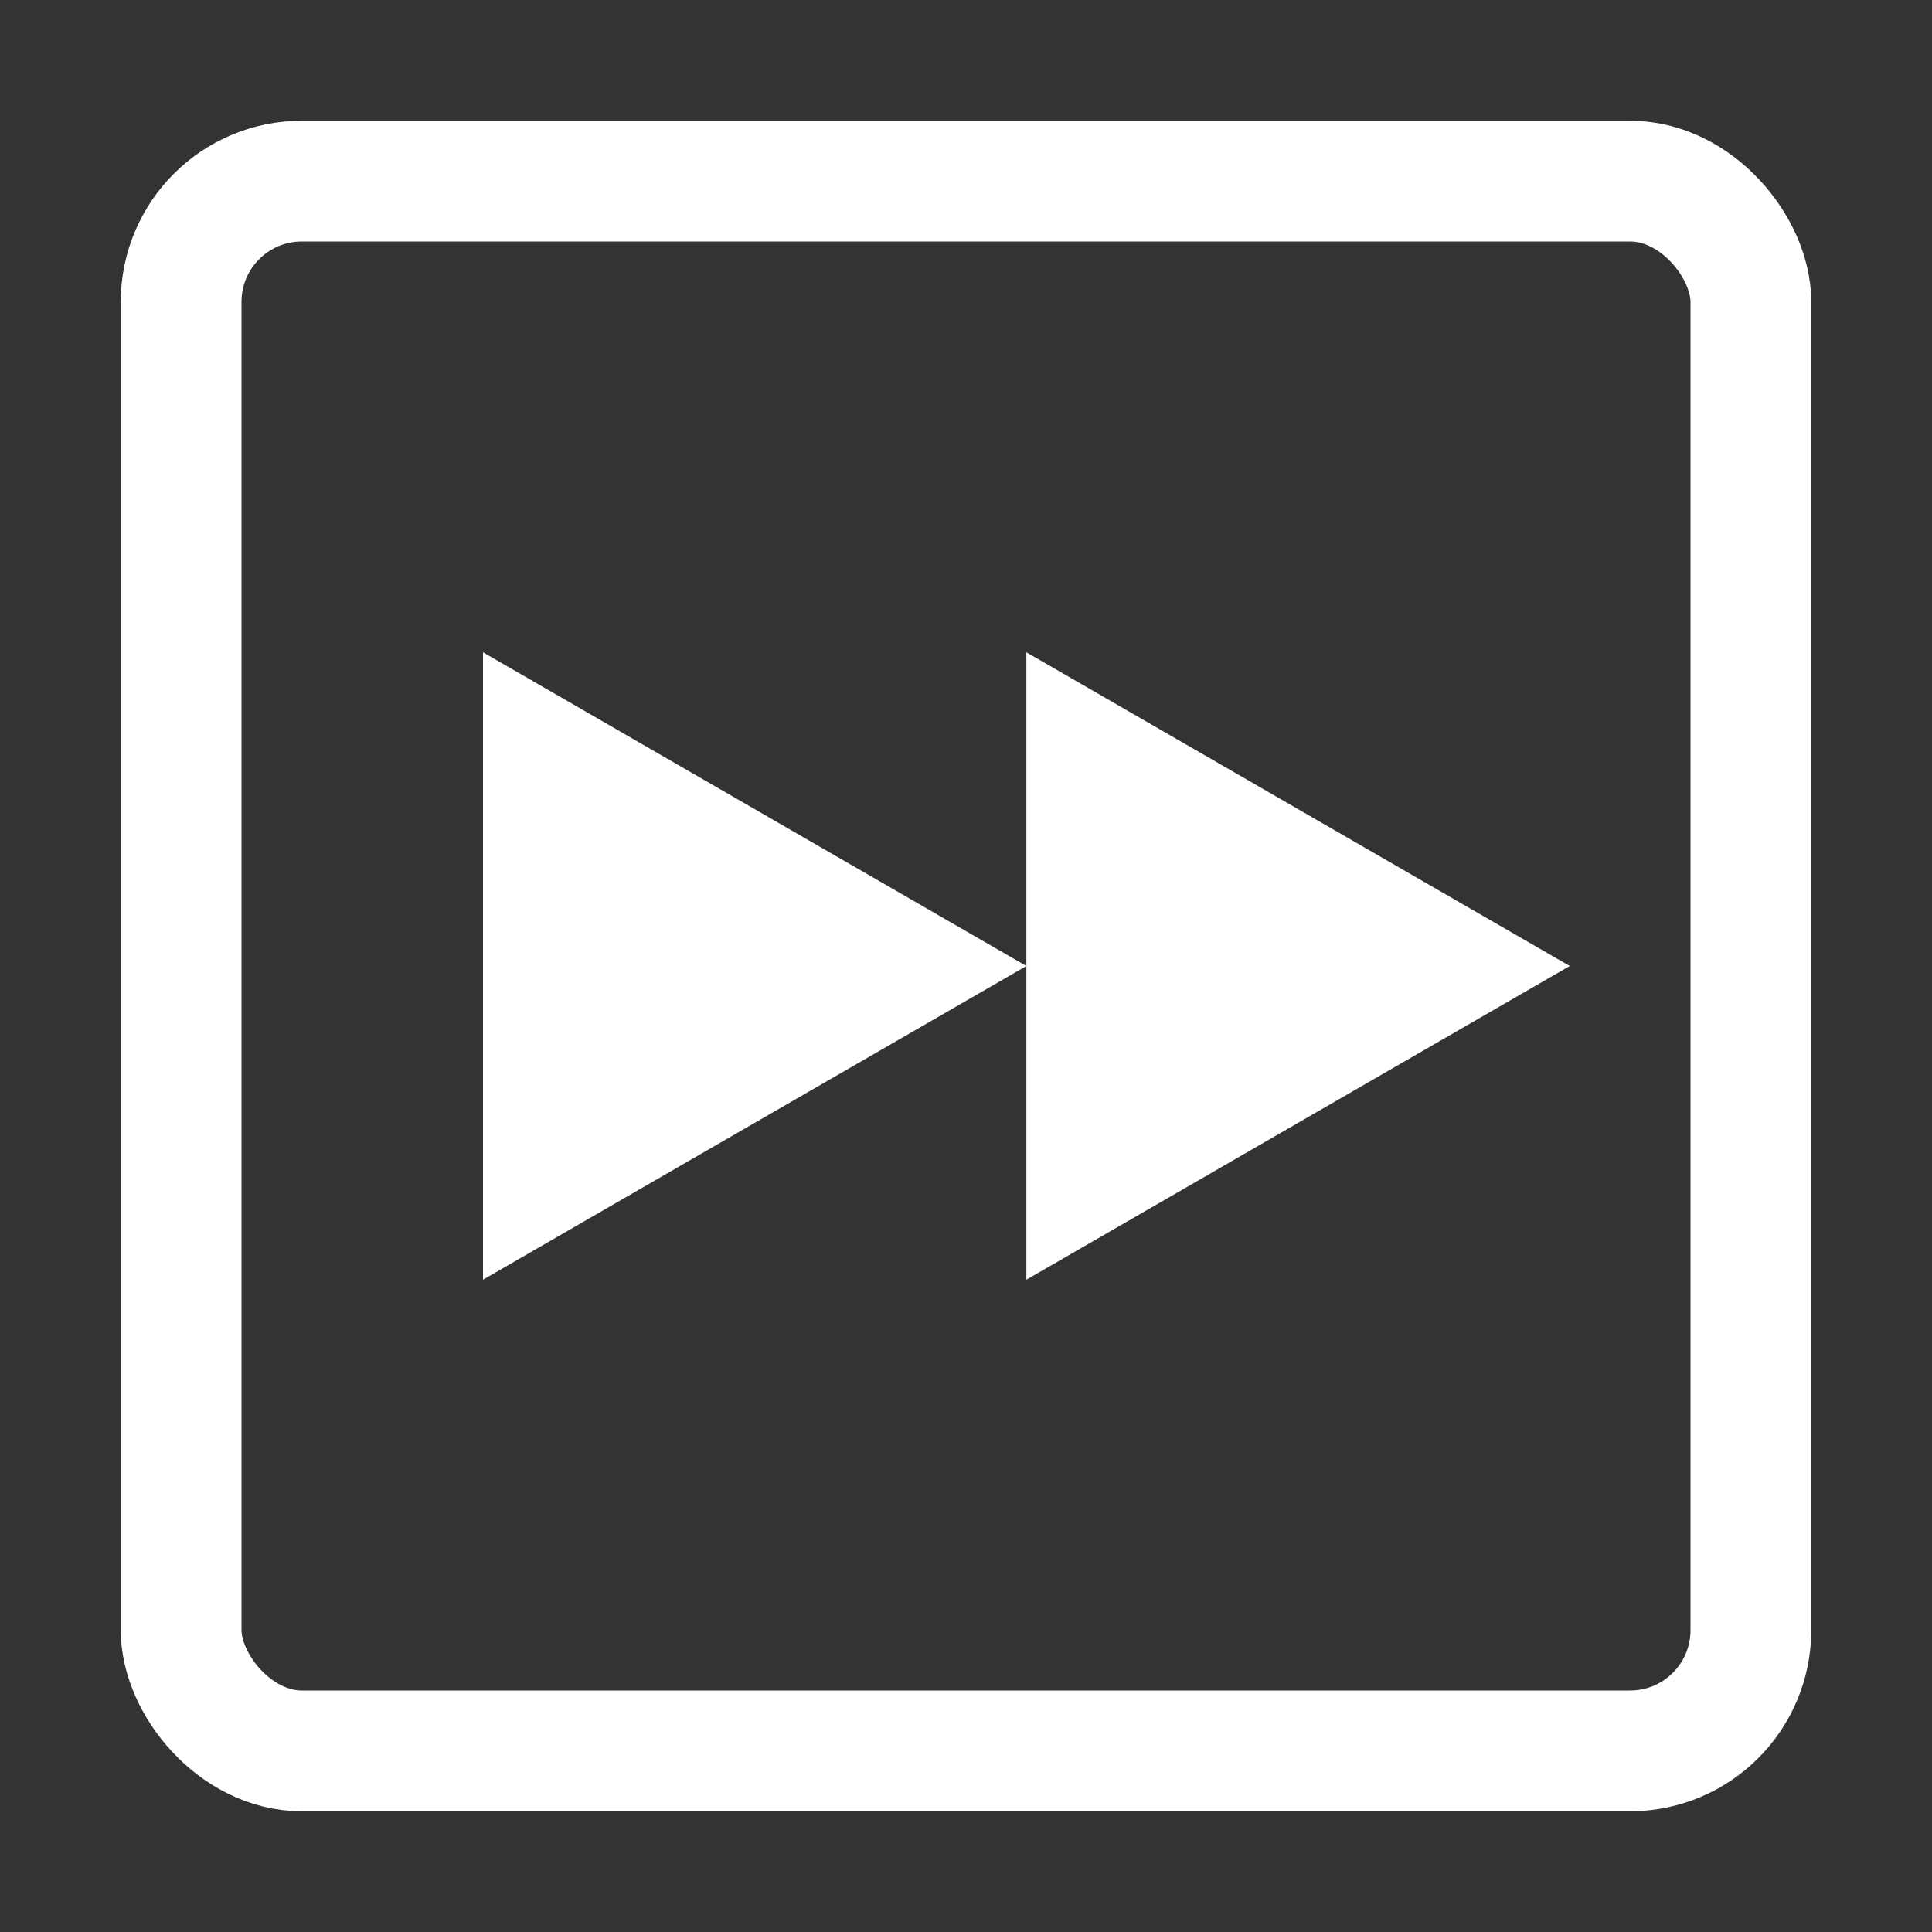 <svg width="32" height="32" viewBox="0 0 32 32" fill="none" xmlns="http://www.w3.org/2000/svg">
<rect x="0" y="0" width="32" height="32" fill="#333333" stroke="none"/>
<rect x="3" y="3" width="26" height="26" rx="2" stroke="white" stroke-width="2"/>
<path d="M17 16L8 10.804L8 21.196L17 16Z" fill="white"/>
<path d="M26 16L17 10.804L17 21.196L26 16Z" fill="white"/>
</svg>

